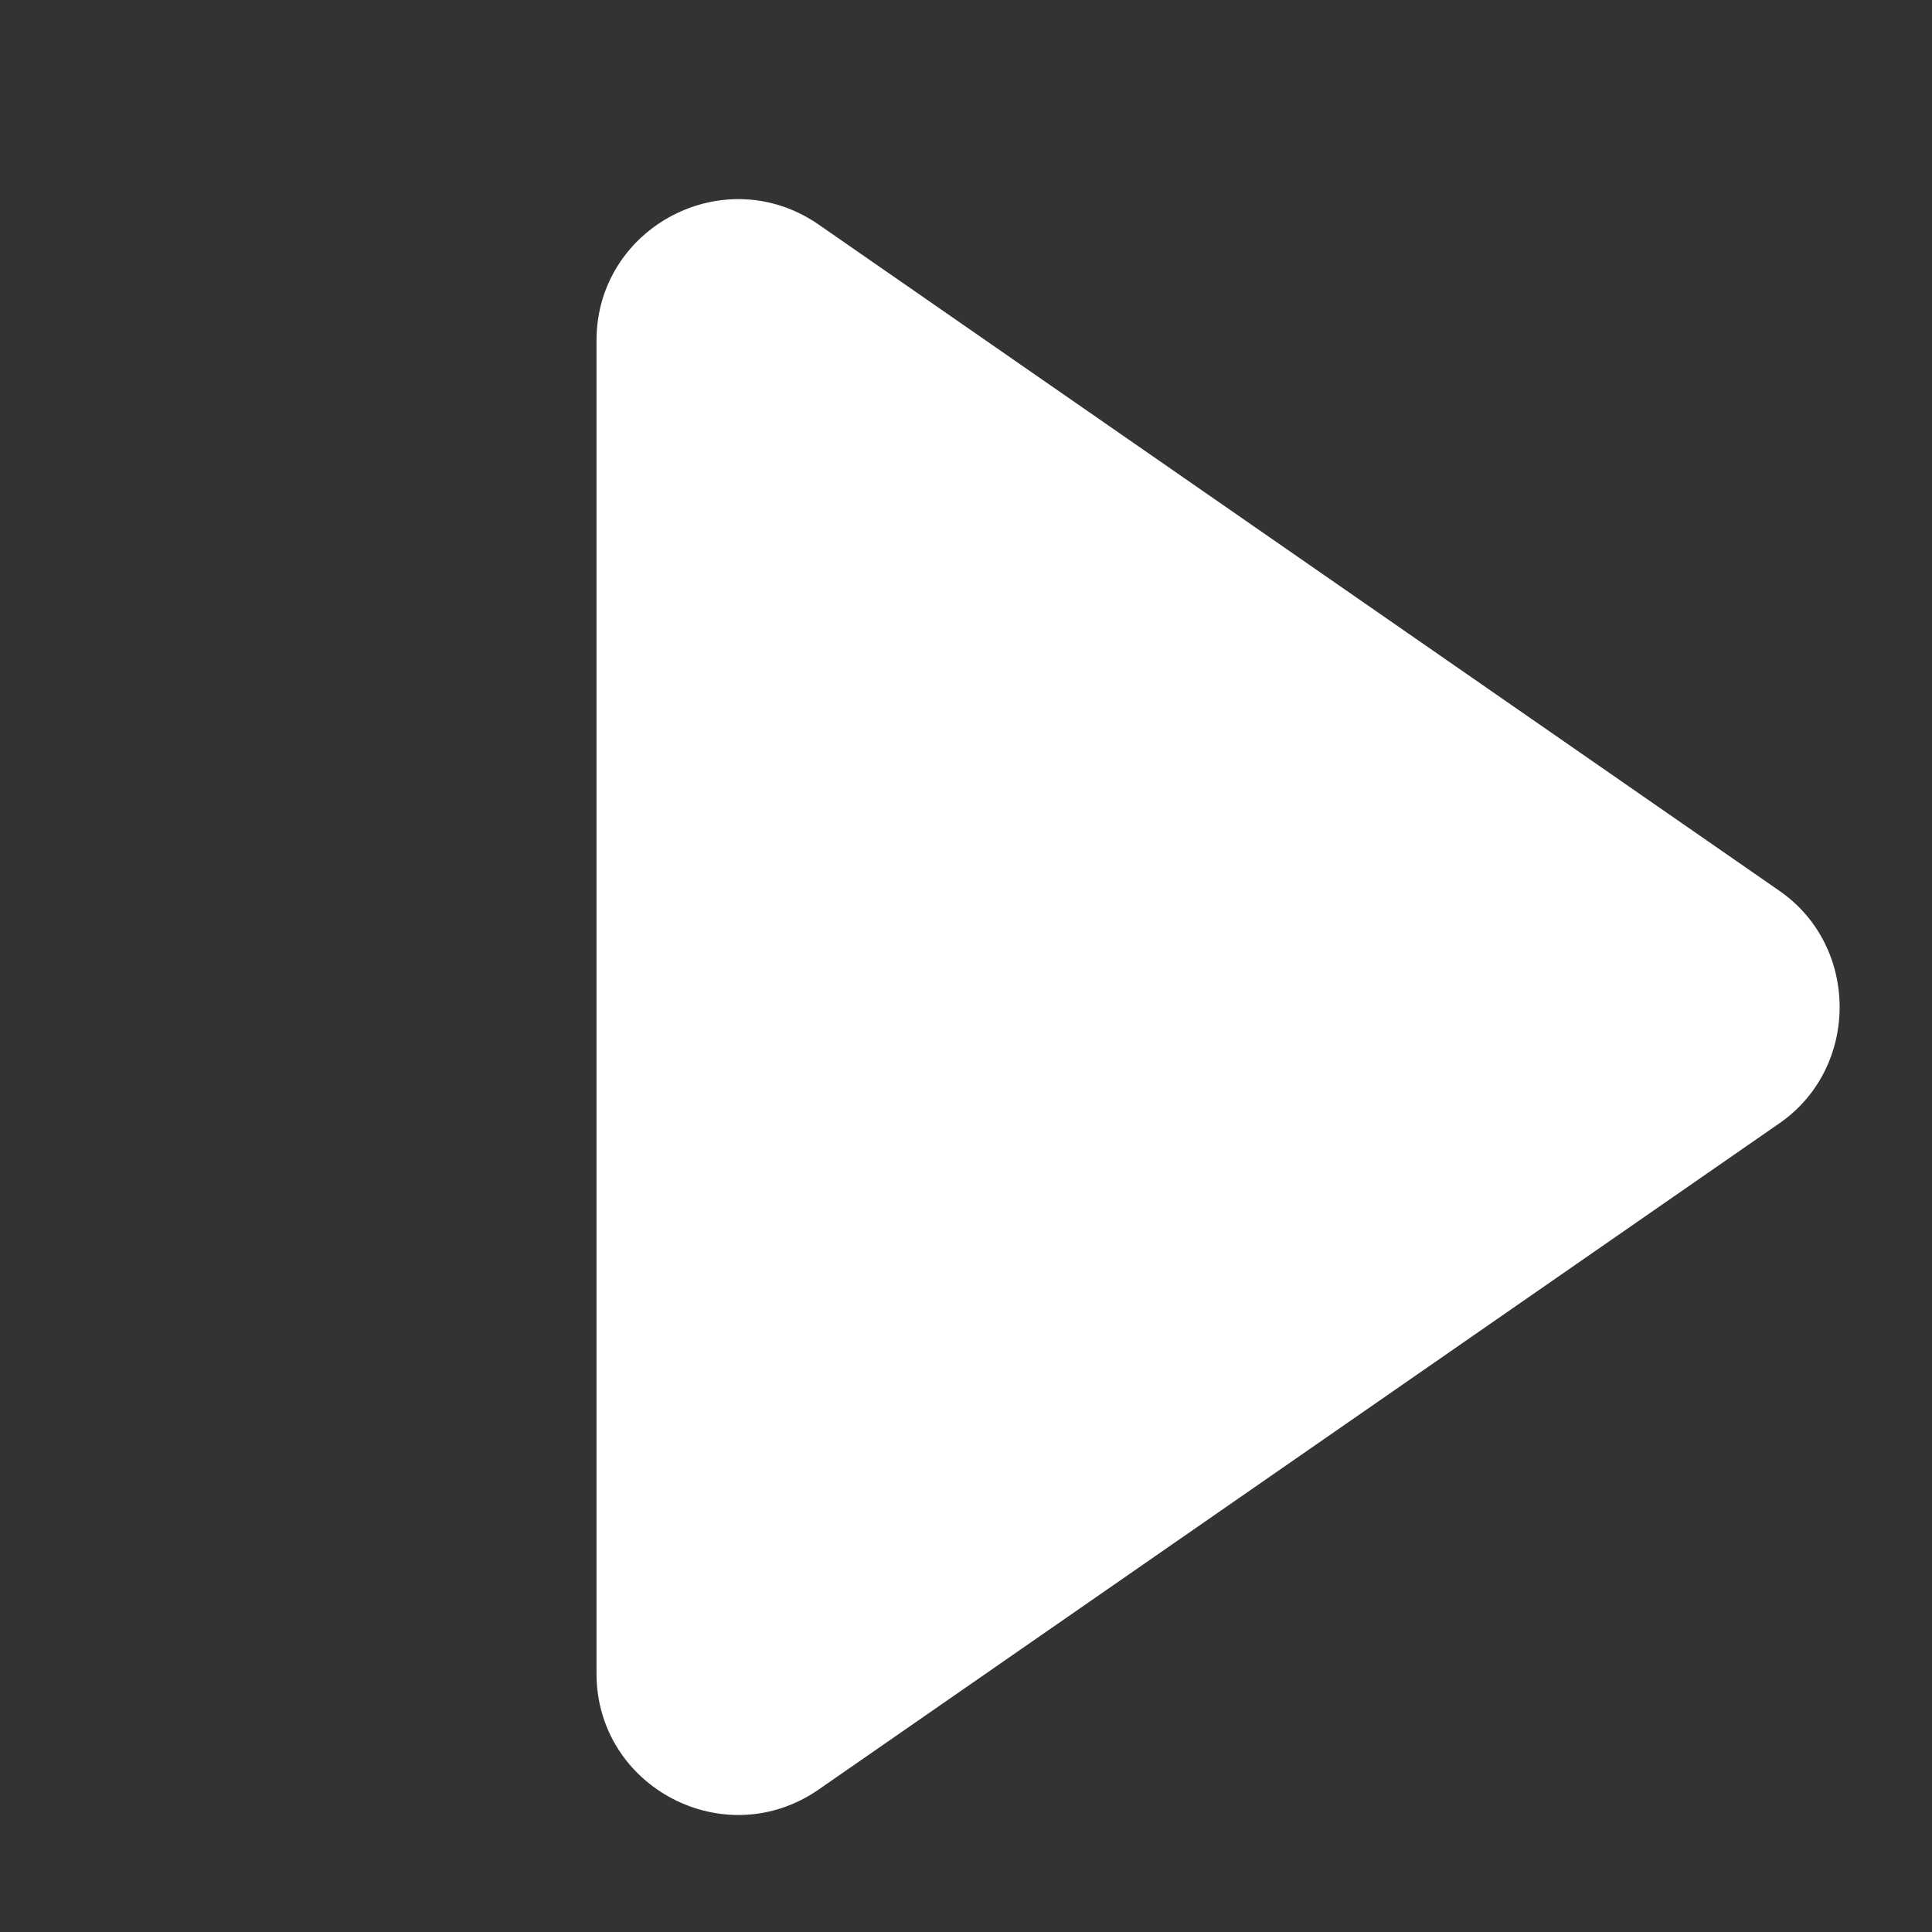 <svg t="1678449189668" class="icon" viewBox="0 0 1024 1024" version="1.1" xmlns="http://www.w3.org/2000/svg" p-id="1176" width="16" height="16"><rect x="0" y="0" width="1024" height="1024" fill="#333333" stroke="none"/><path d="M943.36 472.32L433.92 119.04c-49.92-34.56-117.76 1.28-117.76 61.44v706.56c0 60.16 67.84 96 117.76 61.44l509.44-353.28c42.24-29.44 42.24-93.44 0-122.88z" fill="#ffffff" p-id="1177"></path></svg>